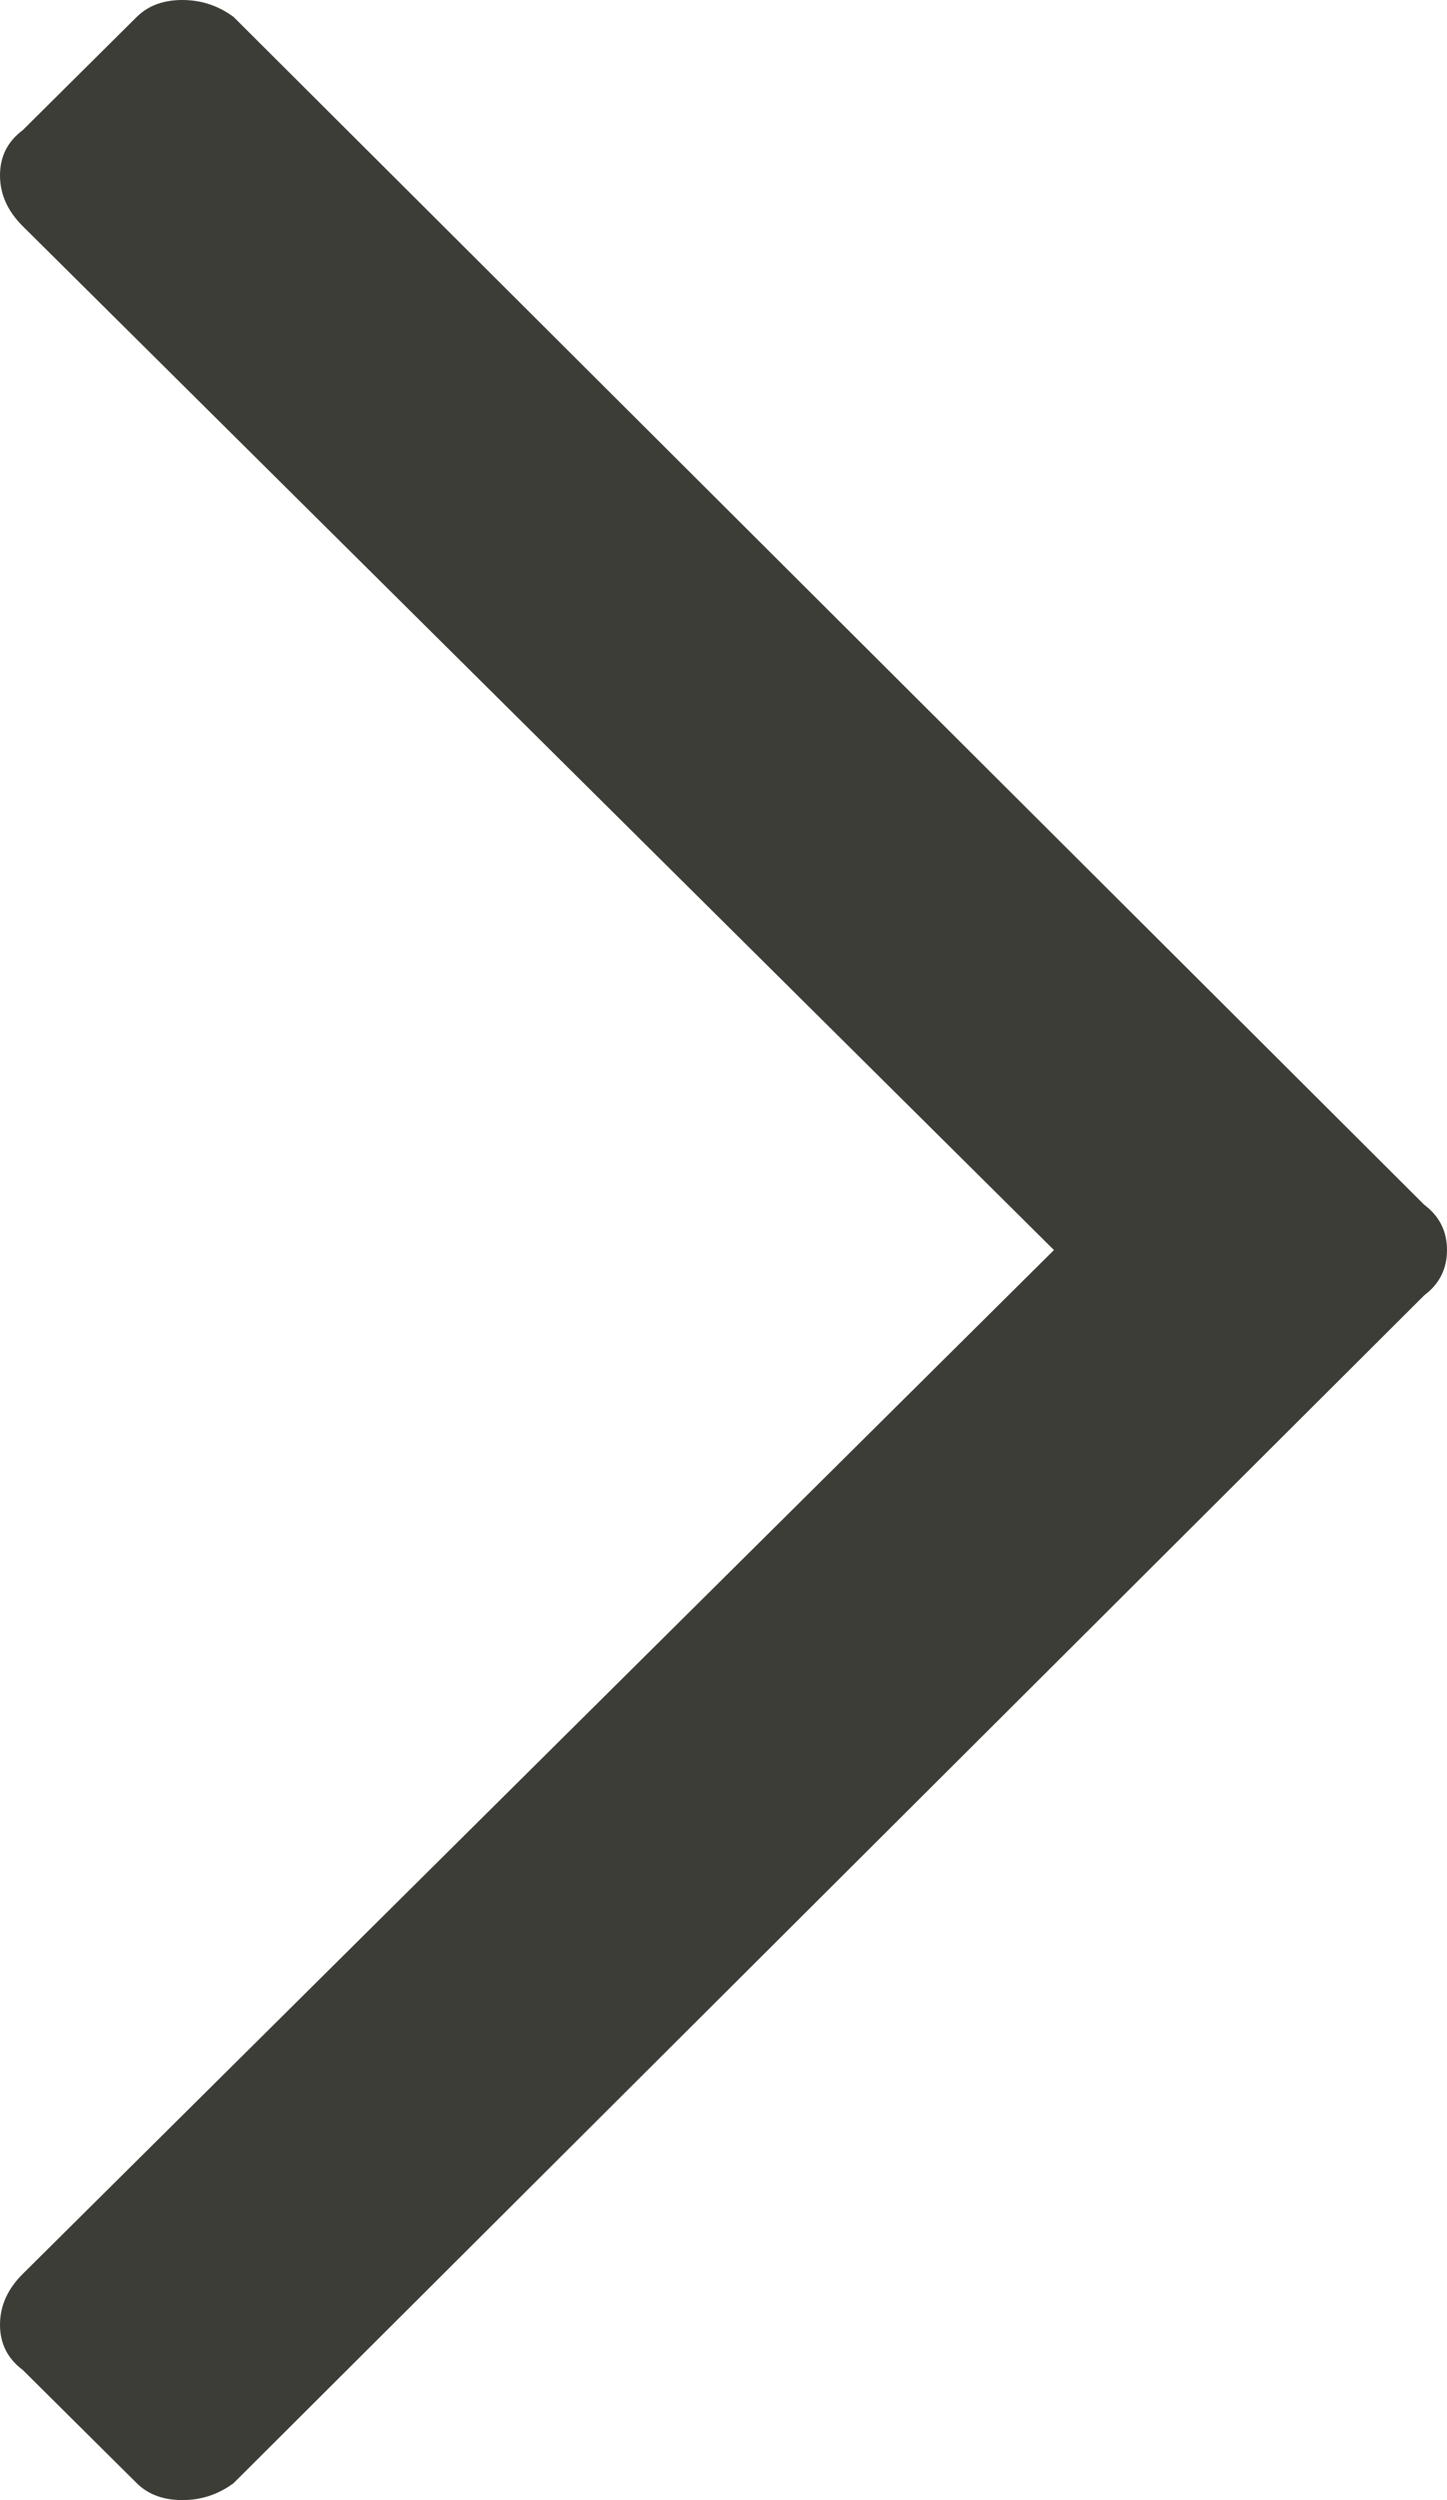 <svg xmlns="http://www.w3.org/2000/svg" width="11" height="19" viewBox="0 0 11 19">
  <path fill="#3D3D38" d="M32.614,36 C32.759,36 32.874,35.957 32.961,35.871 L32.961,35.871 L33.827,35.011 C33.942,34.925 34,34.811 34,34.667 C34,34.524 33.942,34.395 33.827,34.281 L33.827,34.281 L25.988,26.5 L33.827,18.719 C33.942,18.605 34,18.476 34,18.333 C34,18.189 33.942,18.075 33.827,17.989 L33.827,17.989 L32.961,17.129 C32.874,17.043 32.759,17 32.614,17 C32.47,17 32.34,17.043 32.224,17.129 L32.224,17.129 L23.173,26.156 C23.058,26.242 23,26.357 23,26.5 C23,26.643 23.058,26.758 23.173,26.844 L23.173,26.844 L32.224,35.871 C32.34,35.957 32.47,36 32.614,36 Z" transform="matrix(-1 0 0 1 34 -17)"/>
</svg>
